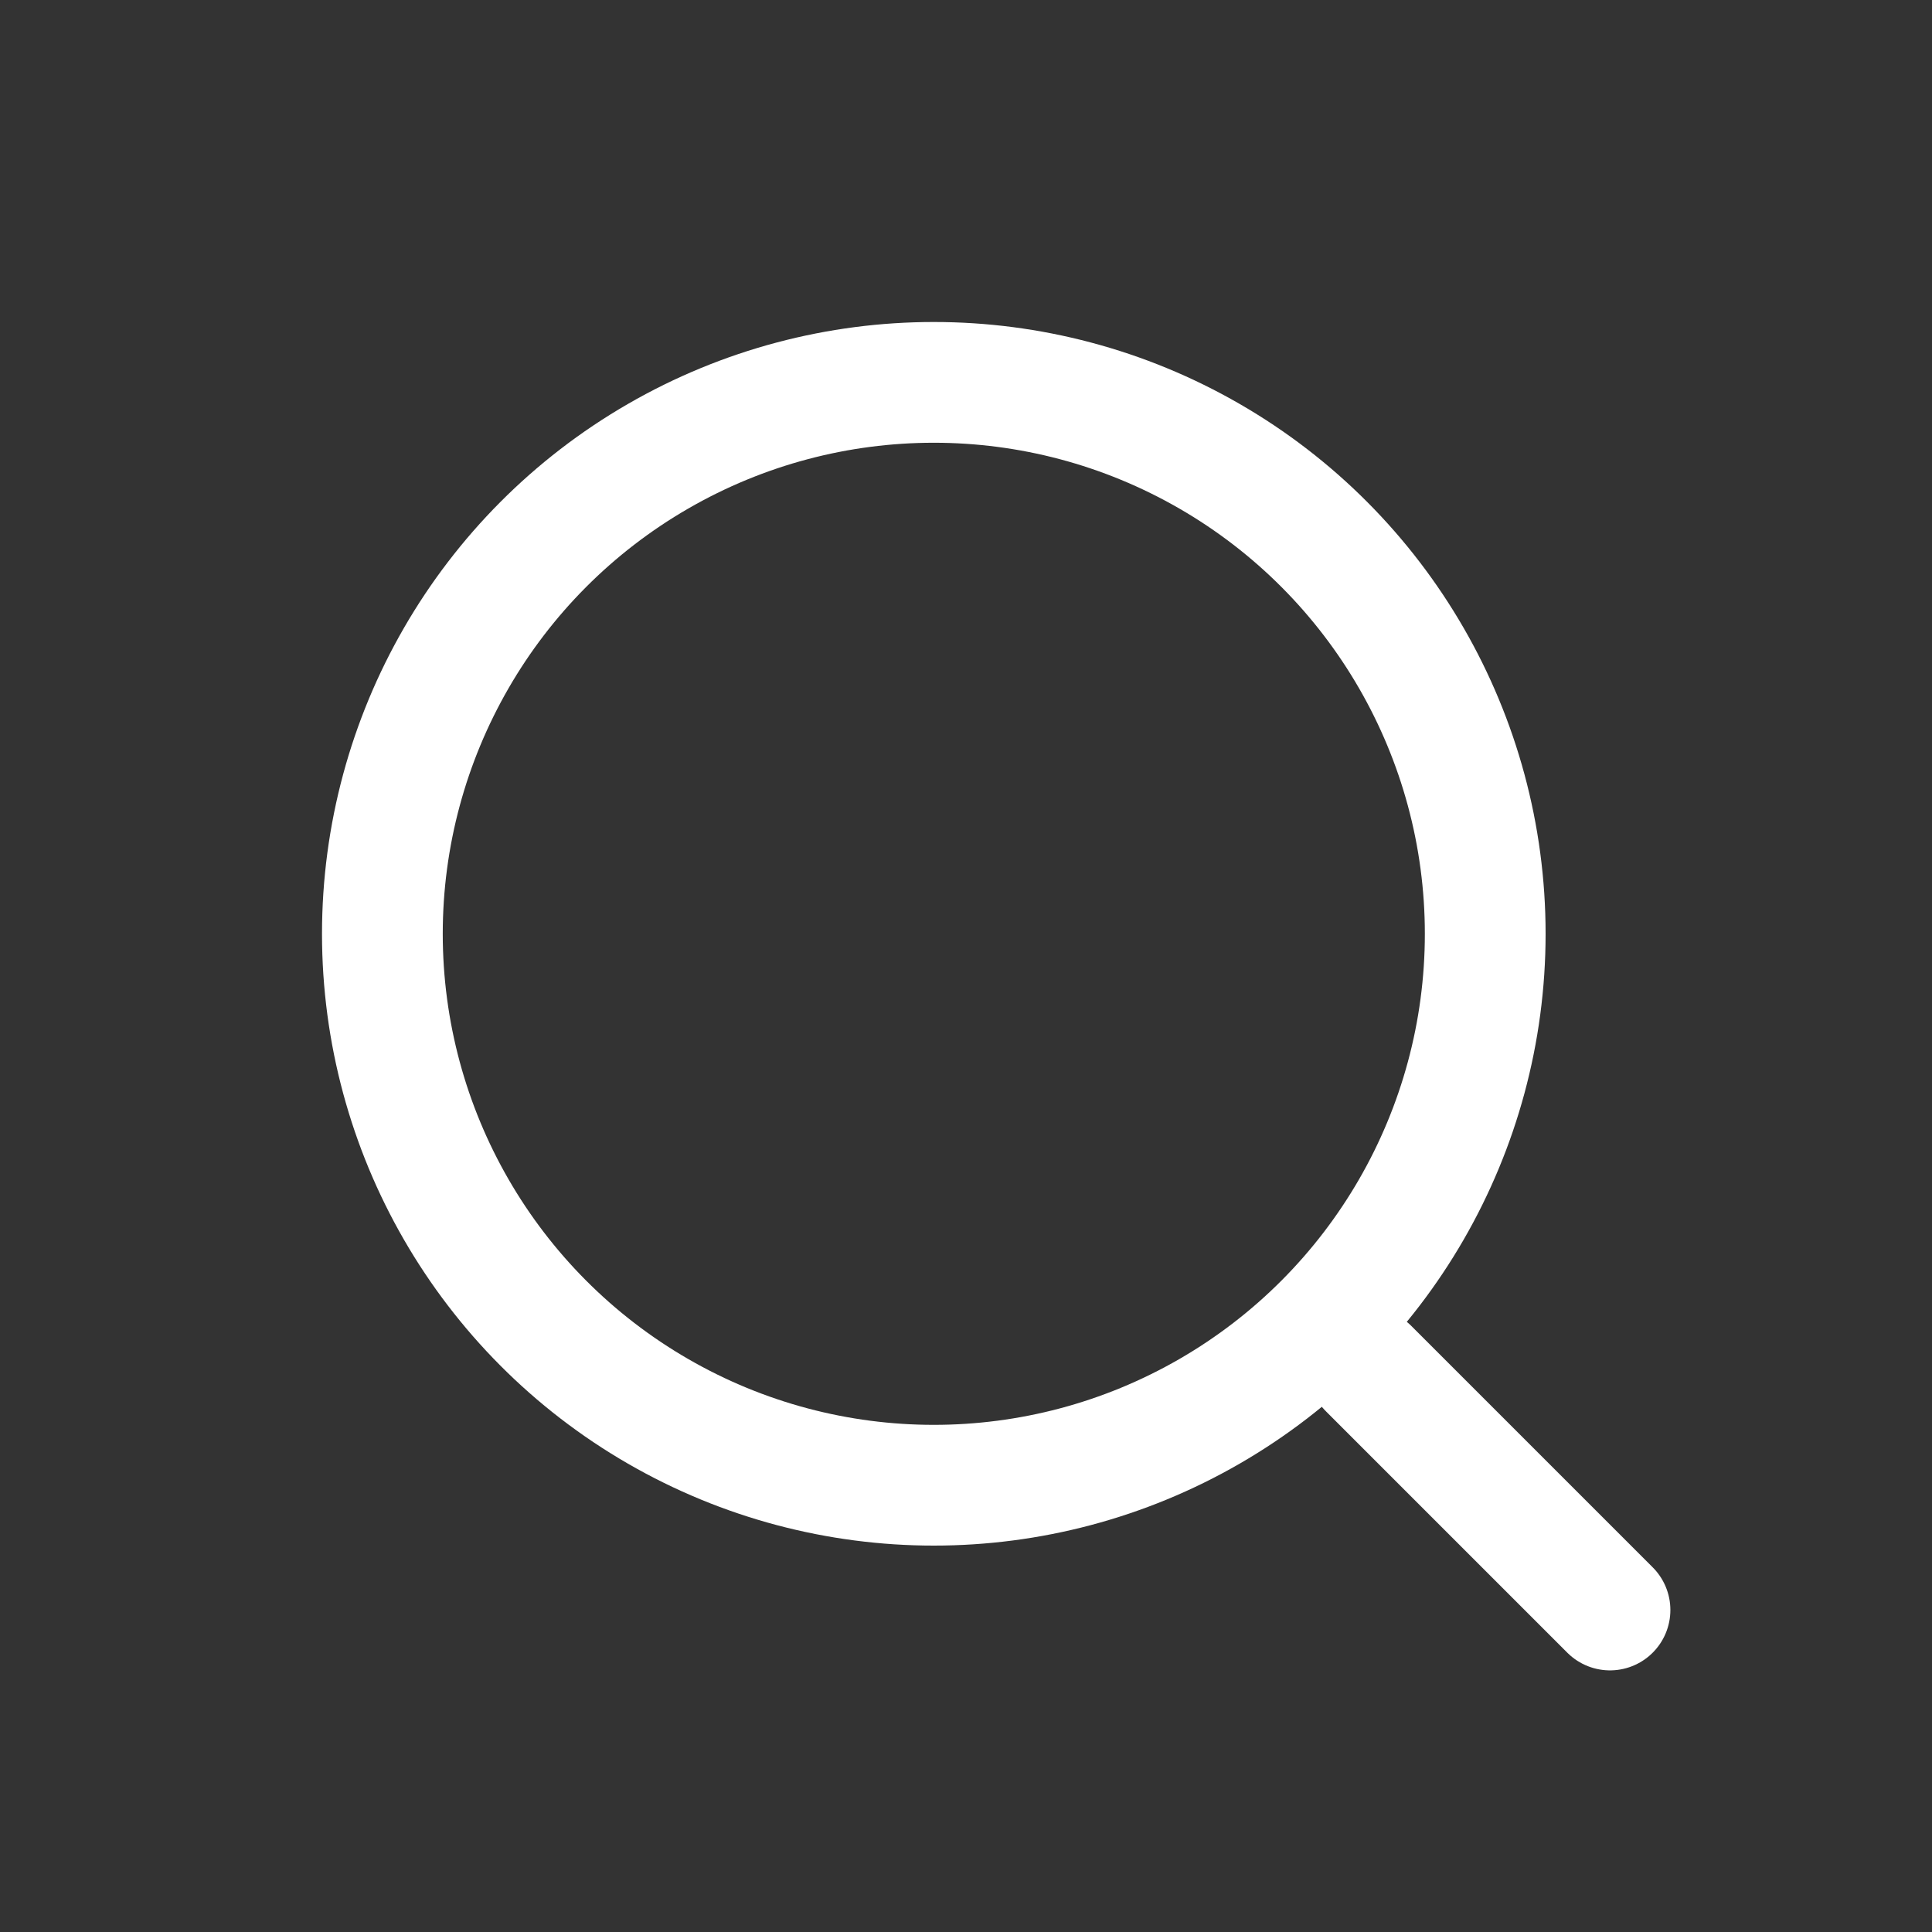 <svg xmlns="http://www.w3.org/2000/svg" width="24" height="24" viewBox="0 0 24 24">
    <rect x="0" y="0" width="24" height="24" fill="#333333" stroke="none"/>
    <path style="fill:none" d="M0 0h24v24H0z"/>
    <g style="stroke:#fff;stroke-miterlimit:10;stroke-width:1.5px;fill:none" transform="translate(4 4)">
        <circle cx="7.6" cy="7.6" style="stroke:none" r="7.6"/>
        <circle cx="7.6" cy="7.6" style="fill:none" r="6.85"/>
    </g>
    <path d="m0 0 3 3" transform="translate(17 17)" style="stroke-linecap:round;stroke:#fff;stroke-miterlimit:10;stroke-width:1.5px;fill:none"/>
</svg>
